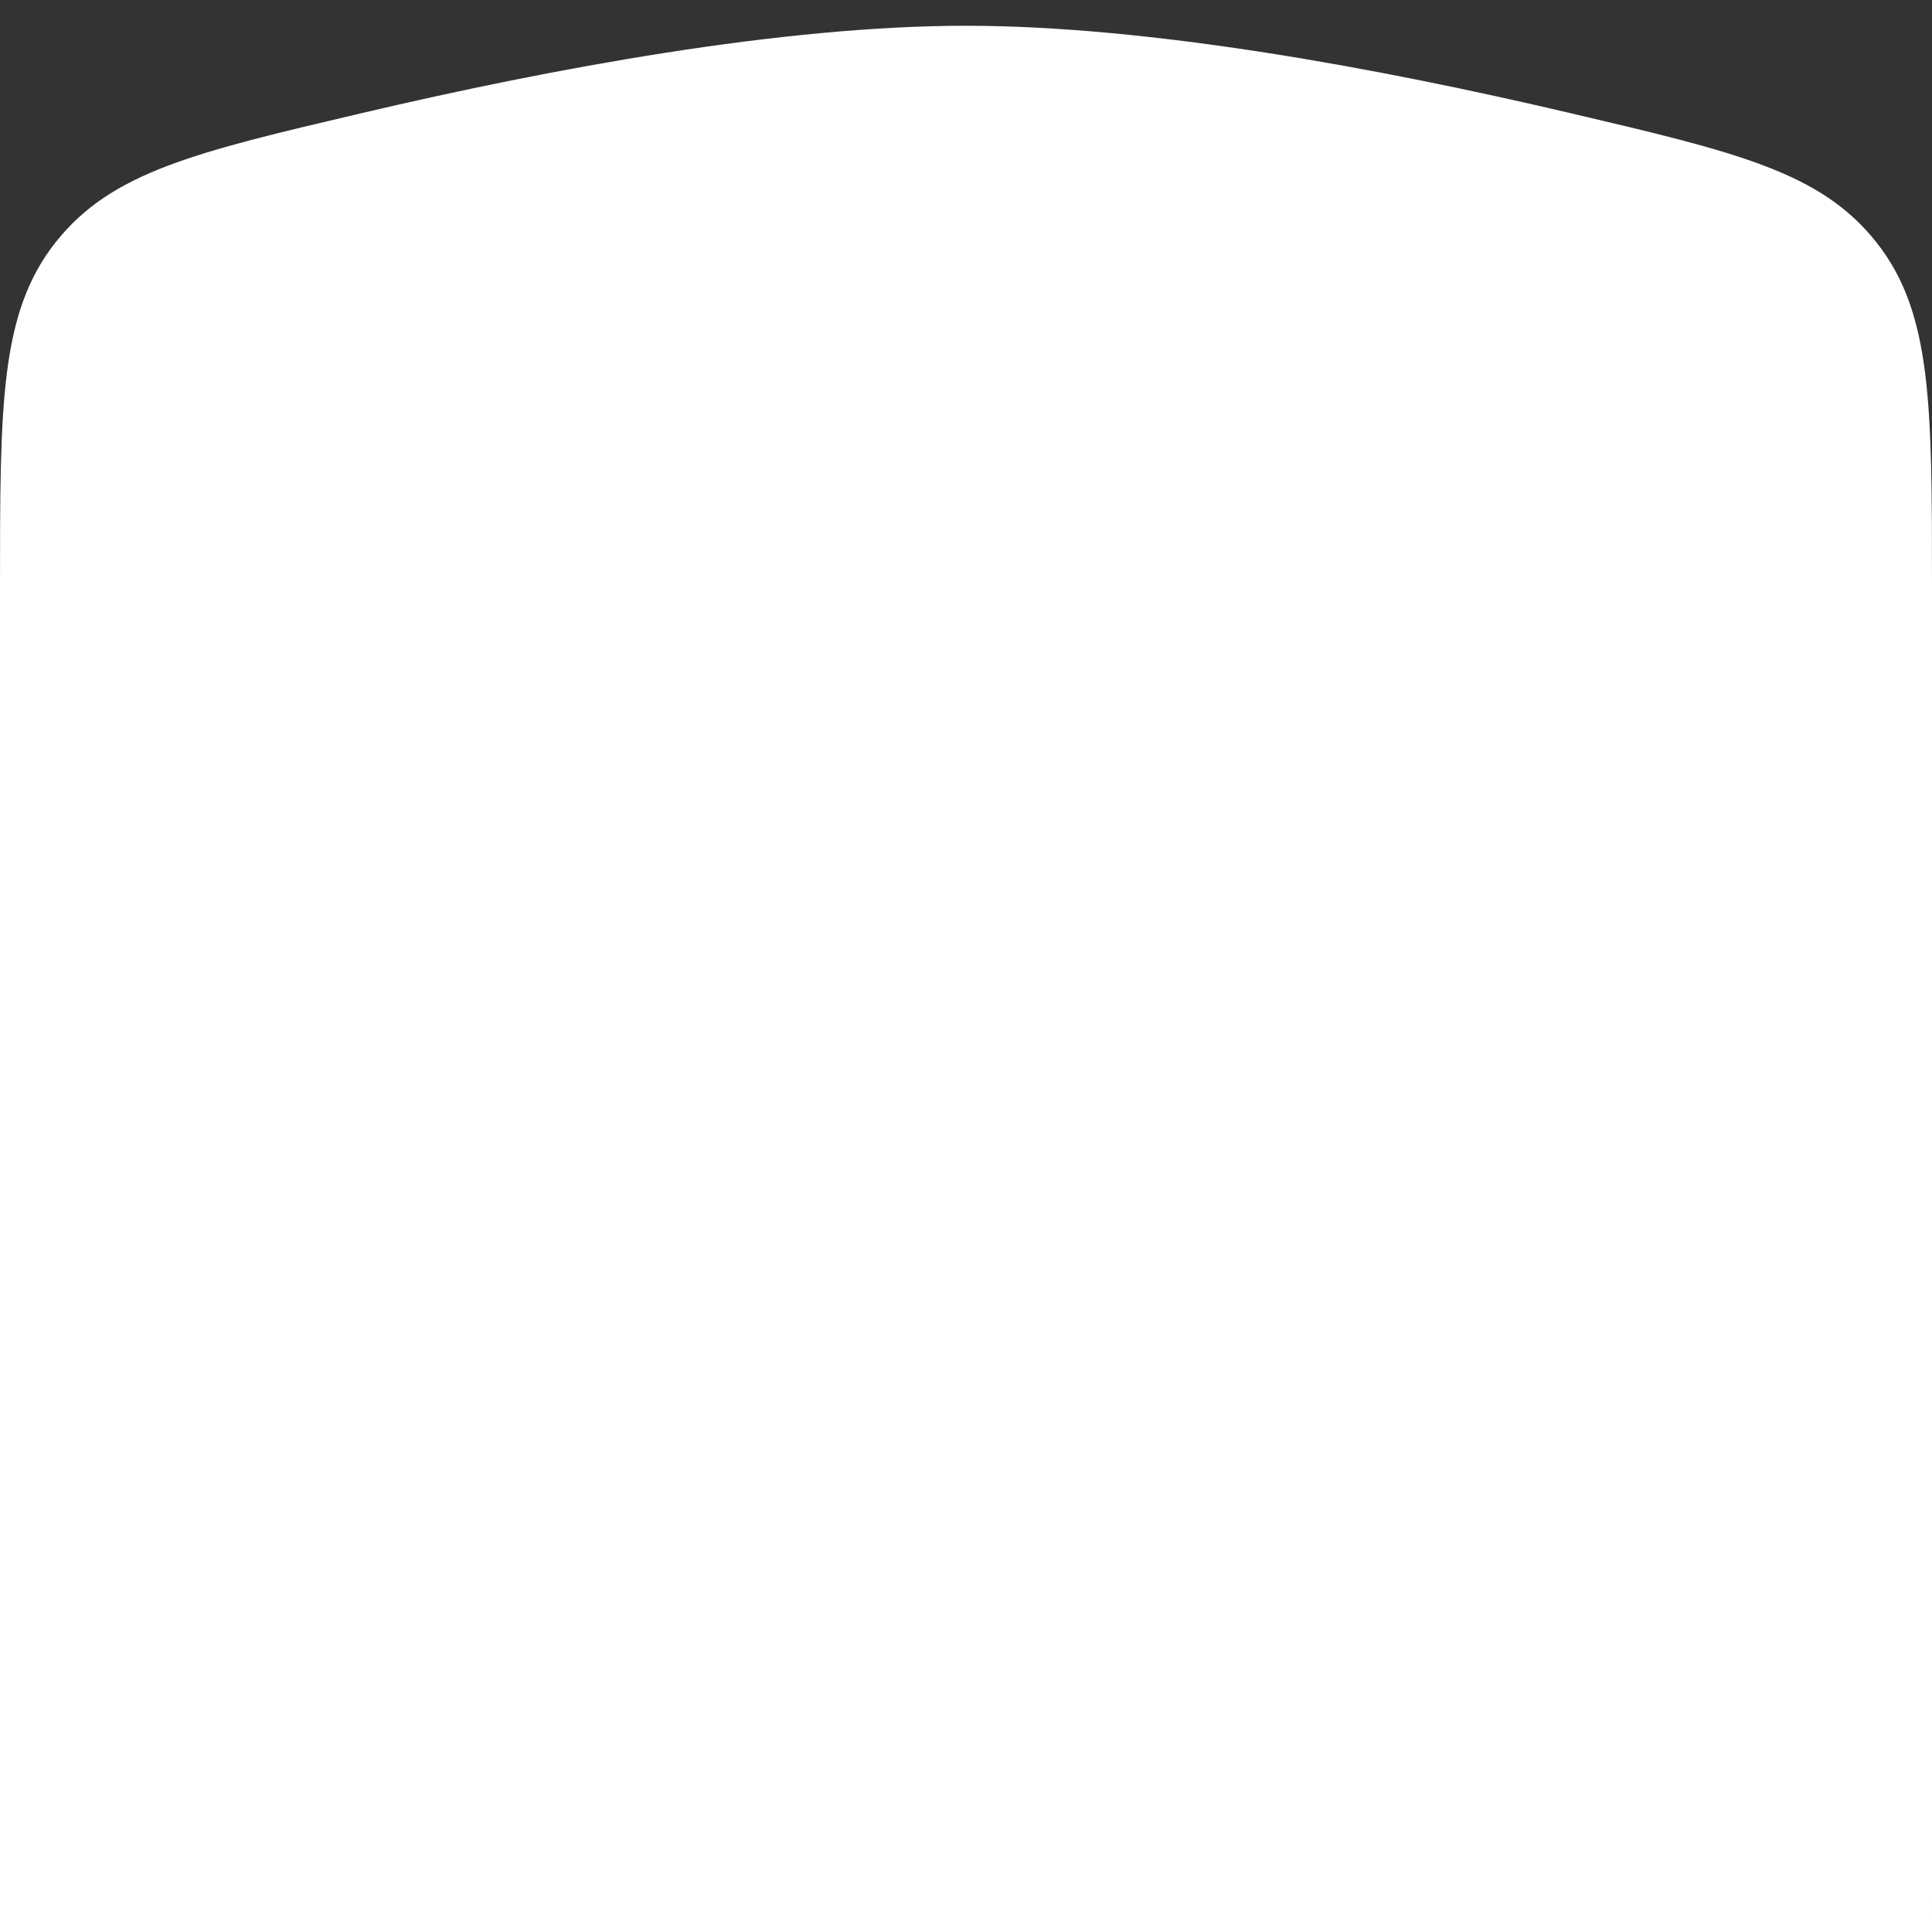 <svg xmlns="http://www.w3.org/2000/svg" xmlns:xlink="http://www.w3.org/1999/xlink" width="375" height="372" viewBox="0 0 375 372">
  <rect x="0" y="0" width="375" height="372" fill="#333333" stroke="none"/>
  <defs>
    <clipPath id="clip-path">
      <rect id="Rectangle_2758" data-name="Rectangle 2758" width="375" height="372" transform="translate(0 440)" fill="#fff" stroke="#707070" stroke-width="1"/>
    </clipPath>
  </defs>
  <g id="Mask_Group_76" data-name="Mask Group 76" transform="translate(0 -440)" clip-path="url(#clip-path)">
    <path id="Path_8576" data-name="Path 8576" d="M0,109.082C0,73.454,0,55.64,10.814,41.995S37.919,24.528,70.5,16.884C107.208,8.271,151.763,0,187.5,0s80.292,8.271,117,16.883c32.581,7.644,48.871,11.466,59.685,25.111S375,73.454,375,109.082V363c0,47.14,0,70.71-14.644,85.355S322.141,463,275,463H100c-47.14,0-70.71,0-85.355-14.645S0,410.141,0,363Z" transform="translate(0 445)" fill="#fff"/>
  </g>
</svg>
